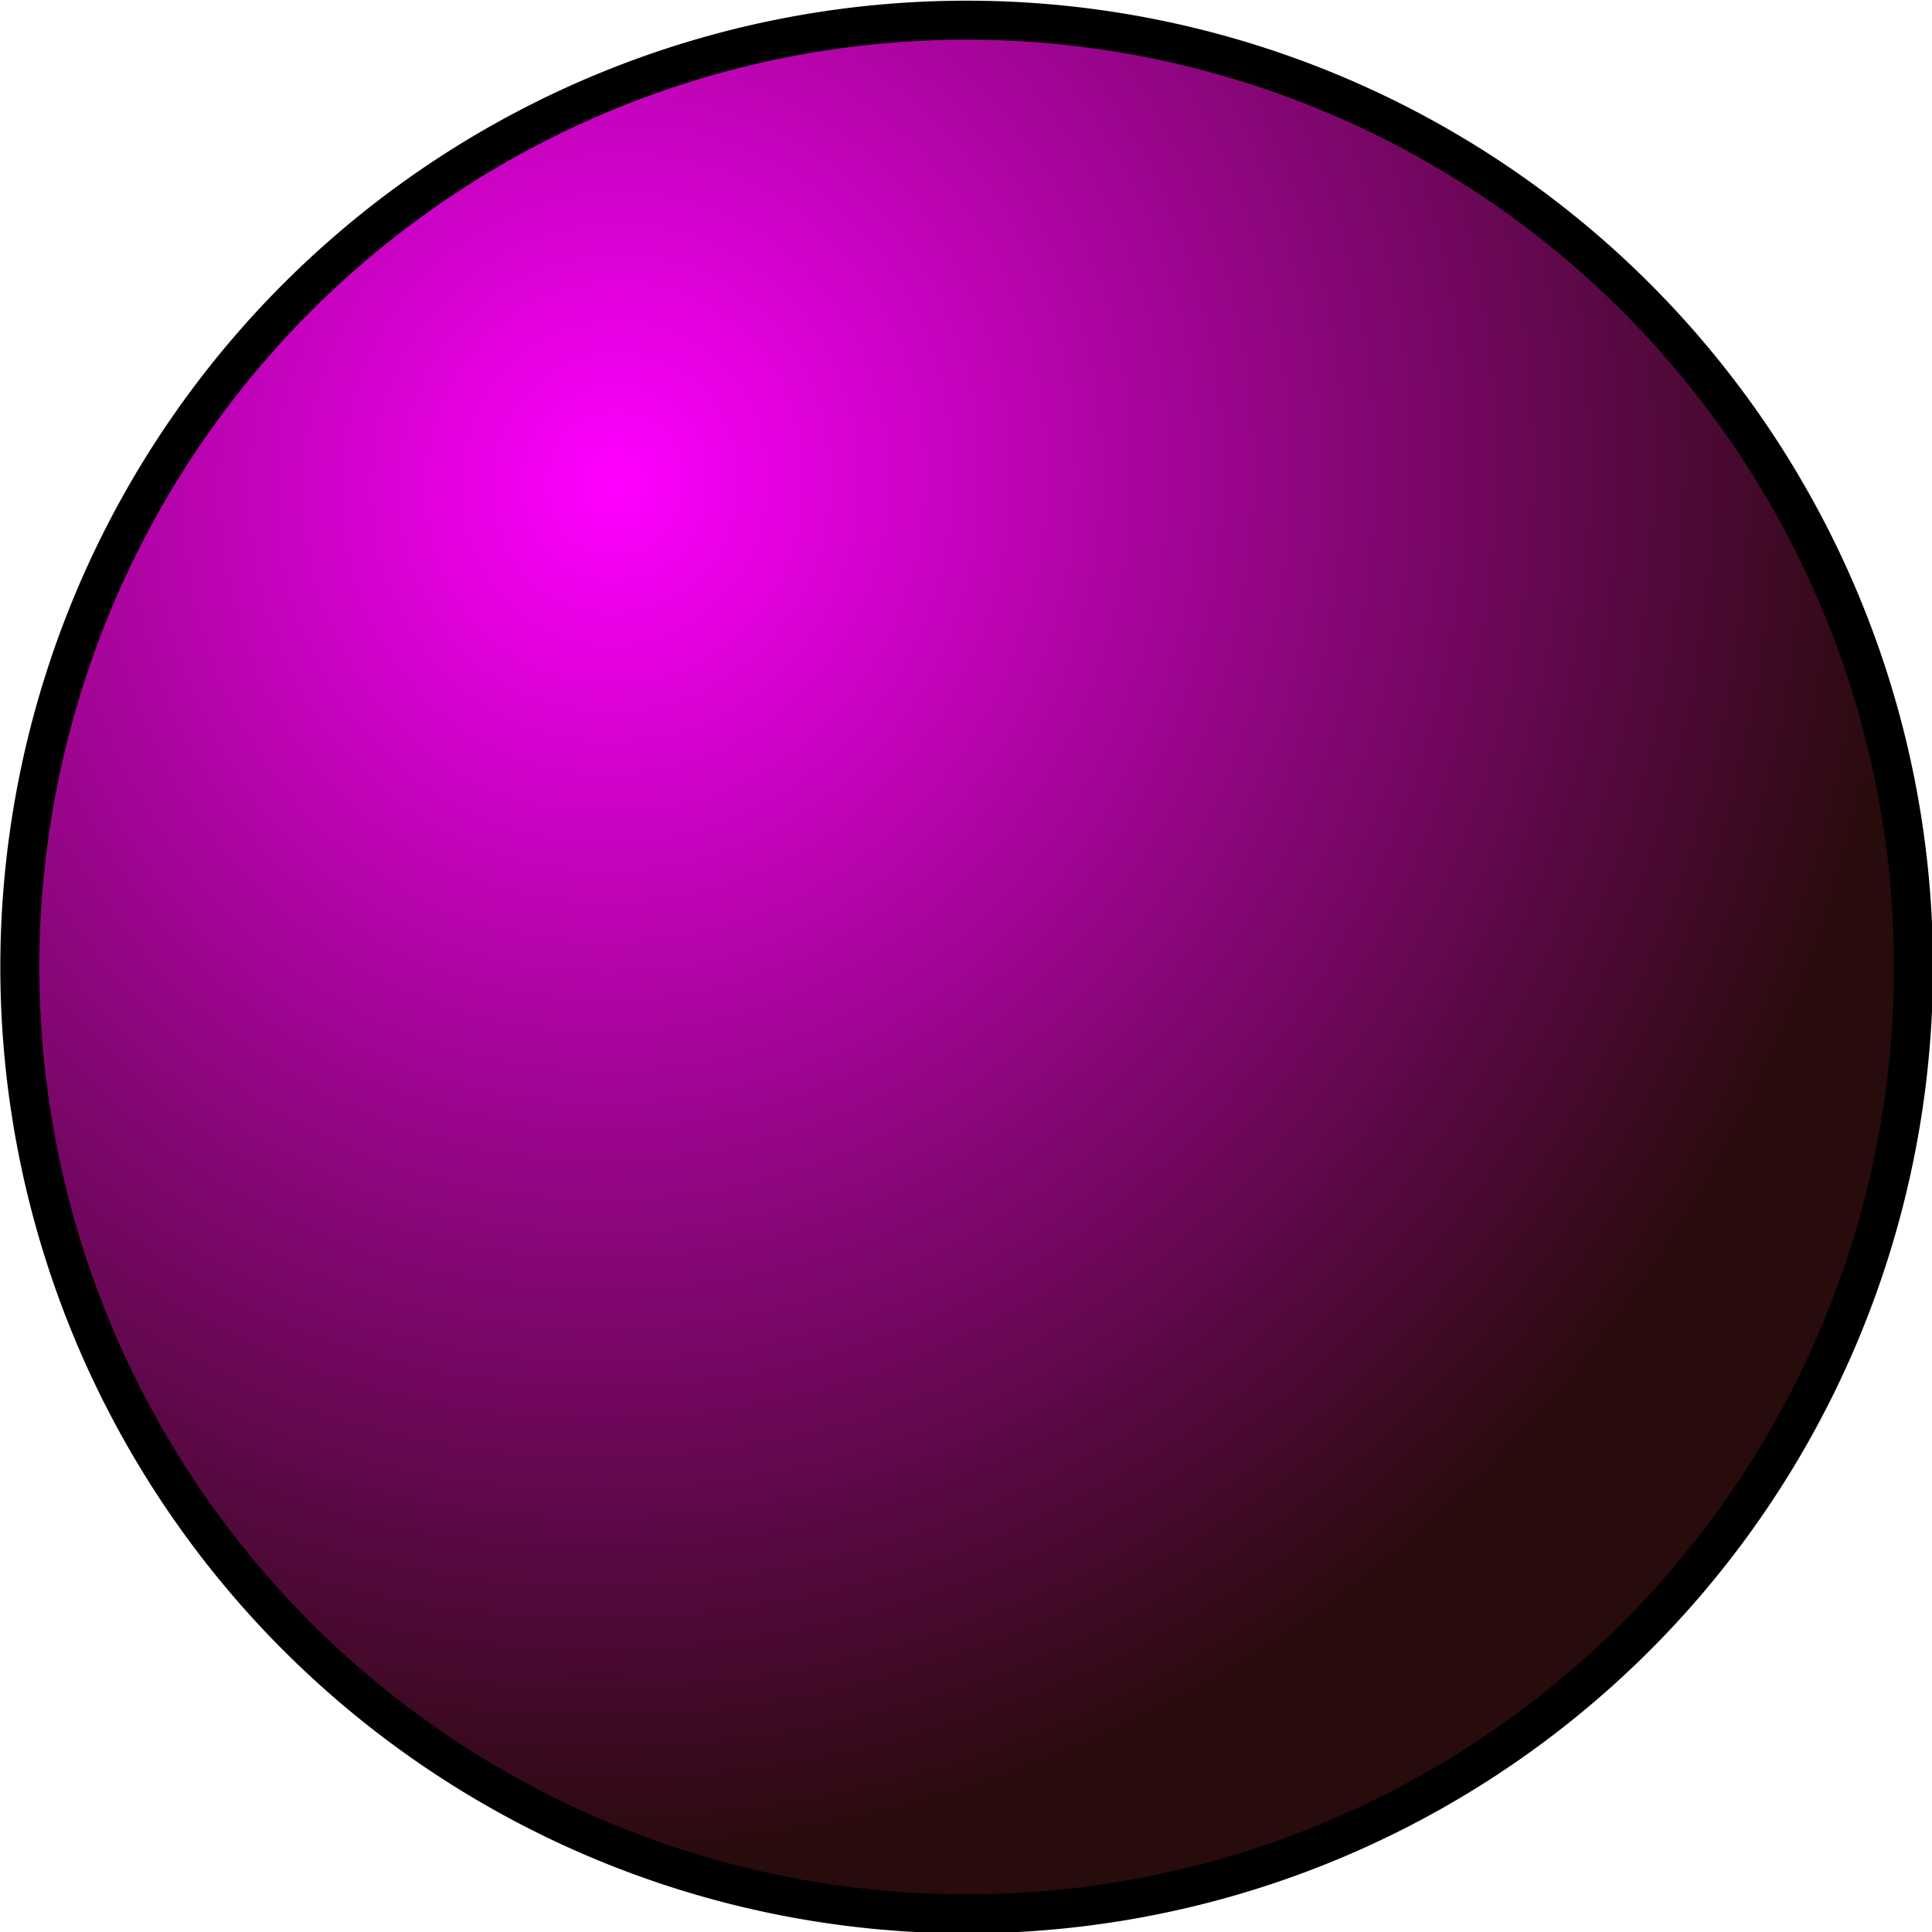 <?xml version="1.0" encoding="UTF-8" standalone="no"?>
<!-- Created with Inkscape (http://www.inkscape.org/) -->

<svg
   xmlns:dc="http://purl.org/dc/elements/1.1/"
   xmlns:cc="http://creativecommons.org/ns#"
   xmlns:rdf="http://www.w3.org/1999/02/22-rdf-syntax-ns#"
   xmlns:svg="http://www.w3.org/2000/svg"
   xmlns="http://www.w3.org/2000/svg"
   xmlns:xlink="http://www.w3.org/1999/xlink"
   version="1.1"
   width="300"
   height="300"
   id="svg2">
  <defs
     id="defs4">
    <linearGradient
       id="linearGradient3817">
      <stop
         id="stop3819"
         style="stop-color:#ff00ff;stop-opacity:1"
         offset="0" />
      <stop
         id="stop3821"
         style="stop-color:#280b0b;stop-opacity:1"
         offset="1" />
    </linearGradient>
    <linearGradient
       id="linearGradient3785">
      <stop
         id="stop3787"
         style="stop-color:#ffffff;stop-opacity:0"
         offset="0" />
      <stop
         id="stop3789"
         style="stop-color:#ffffff;stop-opacity:1"
         offset="1" />
    </linearGradient>
    <radialGradient
       cx="198.243"
       cy="451.984"
       r="145.714"
       fx="198.243"
       fy="451.984"
       id="radialGradient3823"
       xlink:href="#linearGradient3817"
       gradientUnits="userSpaceOnUse"
       gradientTransform="matrix(-0.215,1.45,-1.362,-0.202,895.52,178.856)" />
  </defs>
  <g
     transform="translate(0,-752.362)"
     id="layer1">
    <path
       d="m 437.143,449.505 a 145.714,145.714 0 1 1 -291.429,0 145.714,145.714 0 1 1 291.429,0 z"
       transform="matrix(1.009,0,0,1.009,-143.948,448.971)"
       id="path3831"
       style="fill:#000000;fill-opacity:1" />
    <path
       d="m 437.143,449.505 a 145.714,145.714 0 1 1 -291.429,0 145.714,145.714 0 1 1 291.429,0 z"
       transform="matrix(1.009,0,0,1.009,-143.948,448.971)"
       id="path2985"
       style="fill:url(#radialGradient3823);fill-opacity:1;stroke:#000000;stroke-width:6;stroke-miterlimit:4;stroke-opacity:1;stroke-dasharray:none" />
  </g>
</svg>
